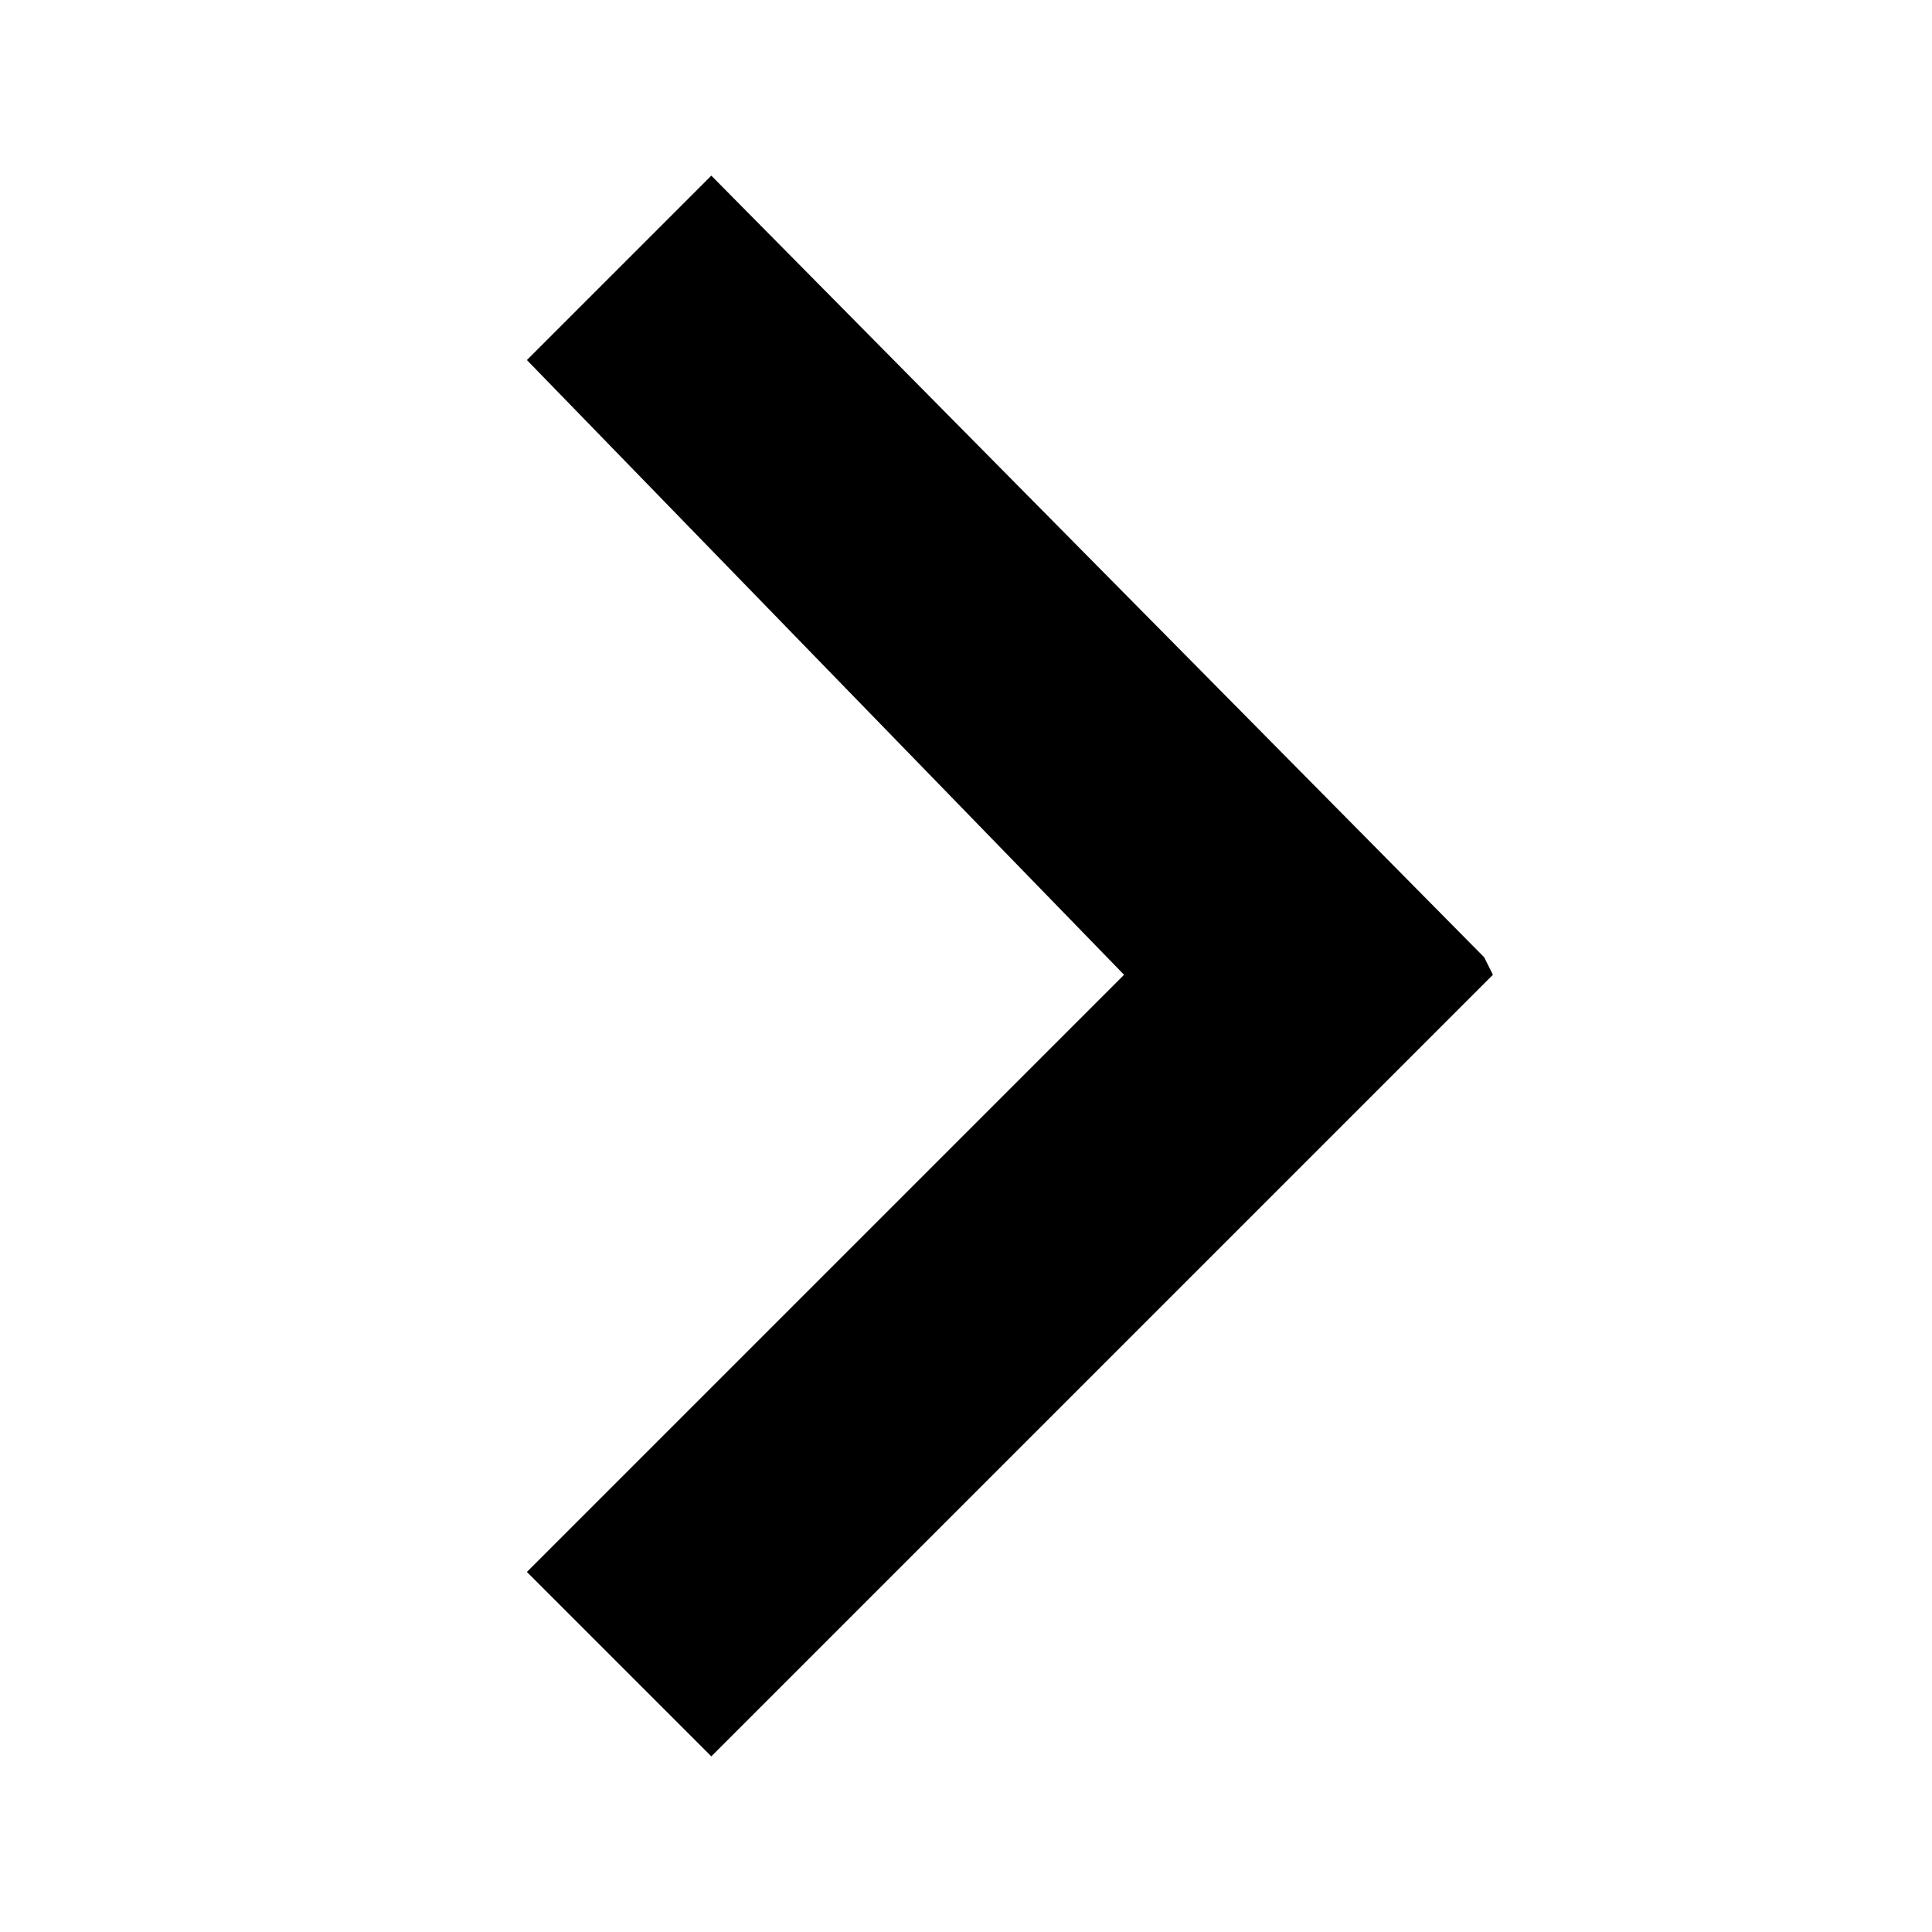<svg version="1.1" xmlns="http://www.w3.org/2000/svg" xmlns:xlink="http://www.w3.org/1999/xlink" x="0px" y="0px" viewBox="0 0 22 22" fill="@{toolbar-icons}"><g><polygon points="16.9,10.9 8.1,2 6,4.1 12.8,11.1 6,17.9 8.1,20 16.9,11.2 17,11.1 "/></g></svg>
